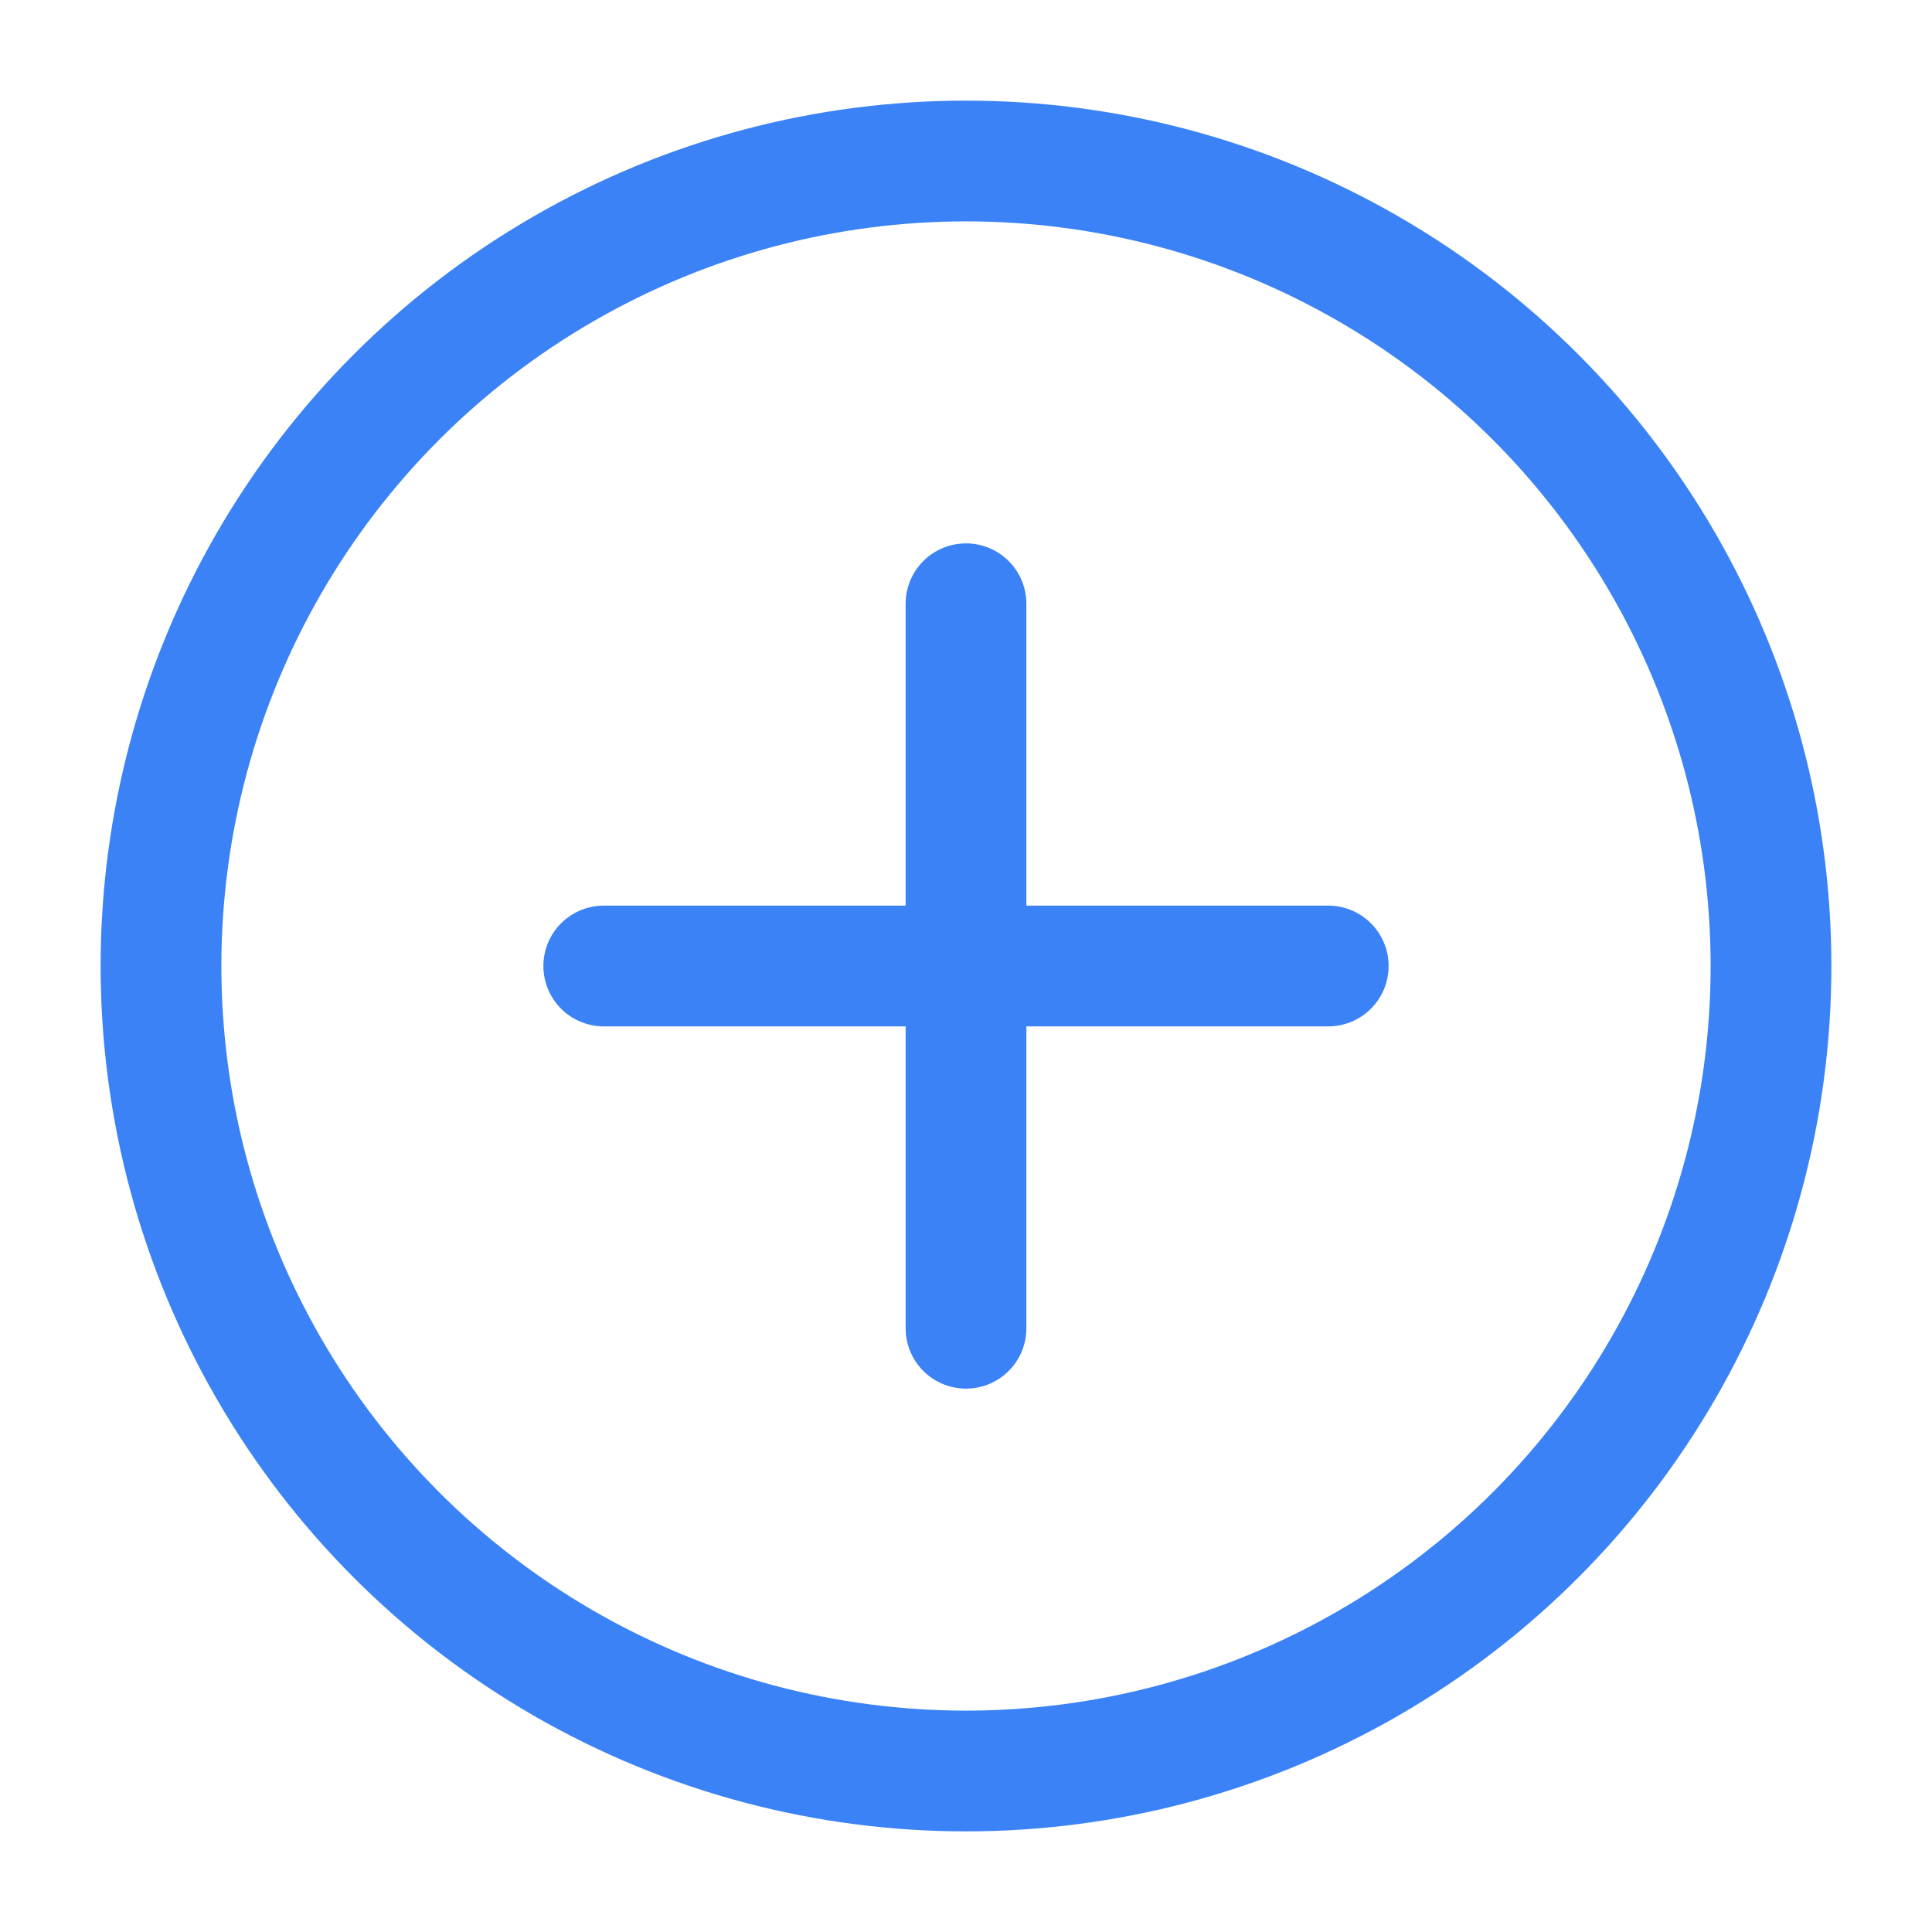 <?xml version="1.0" encoding="UTF-8"?>
<svg width="512" height="512" viewBox="0 0 512 512" fill="none" xmlns="http://www.w3.org/2000/svg">
<circle cx="256" cy="256" r="213.333" stroke="#3B82F6" stroke-width="32" stroke-linecap="round" stroke-linejoin="round"/>
<path d="M160 256H352" stroke="#3B82F6" stroke-width="32" stroke-linecap="round" stroke-linejoin="round"/>
<path d="M256 352V160" stroke="#3B82F6" stroke-width="32" stroke-linecap="round" stroke-linejoin="round"/>
</svg>
